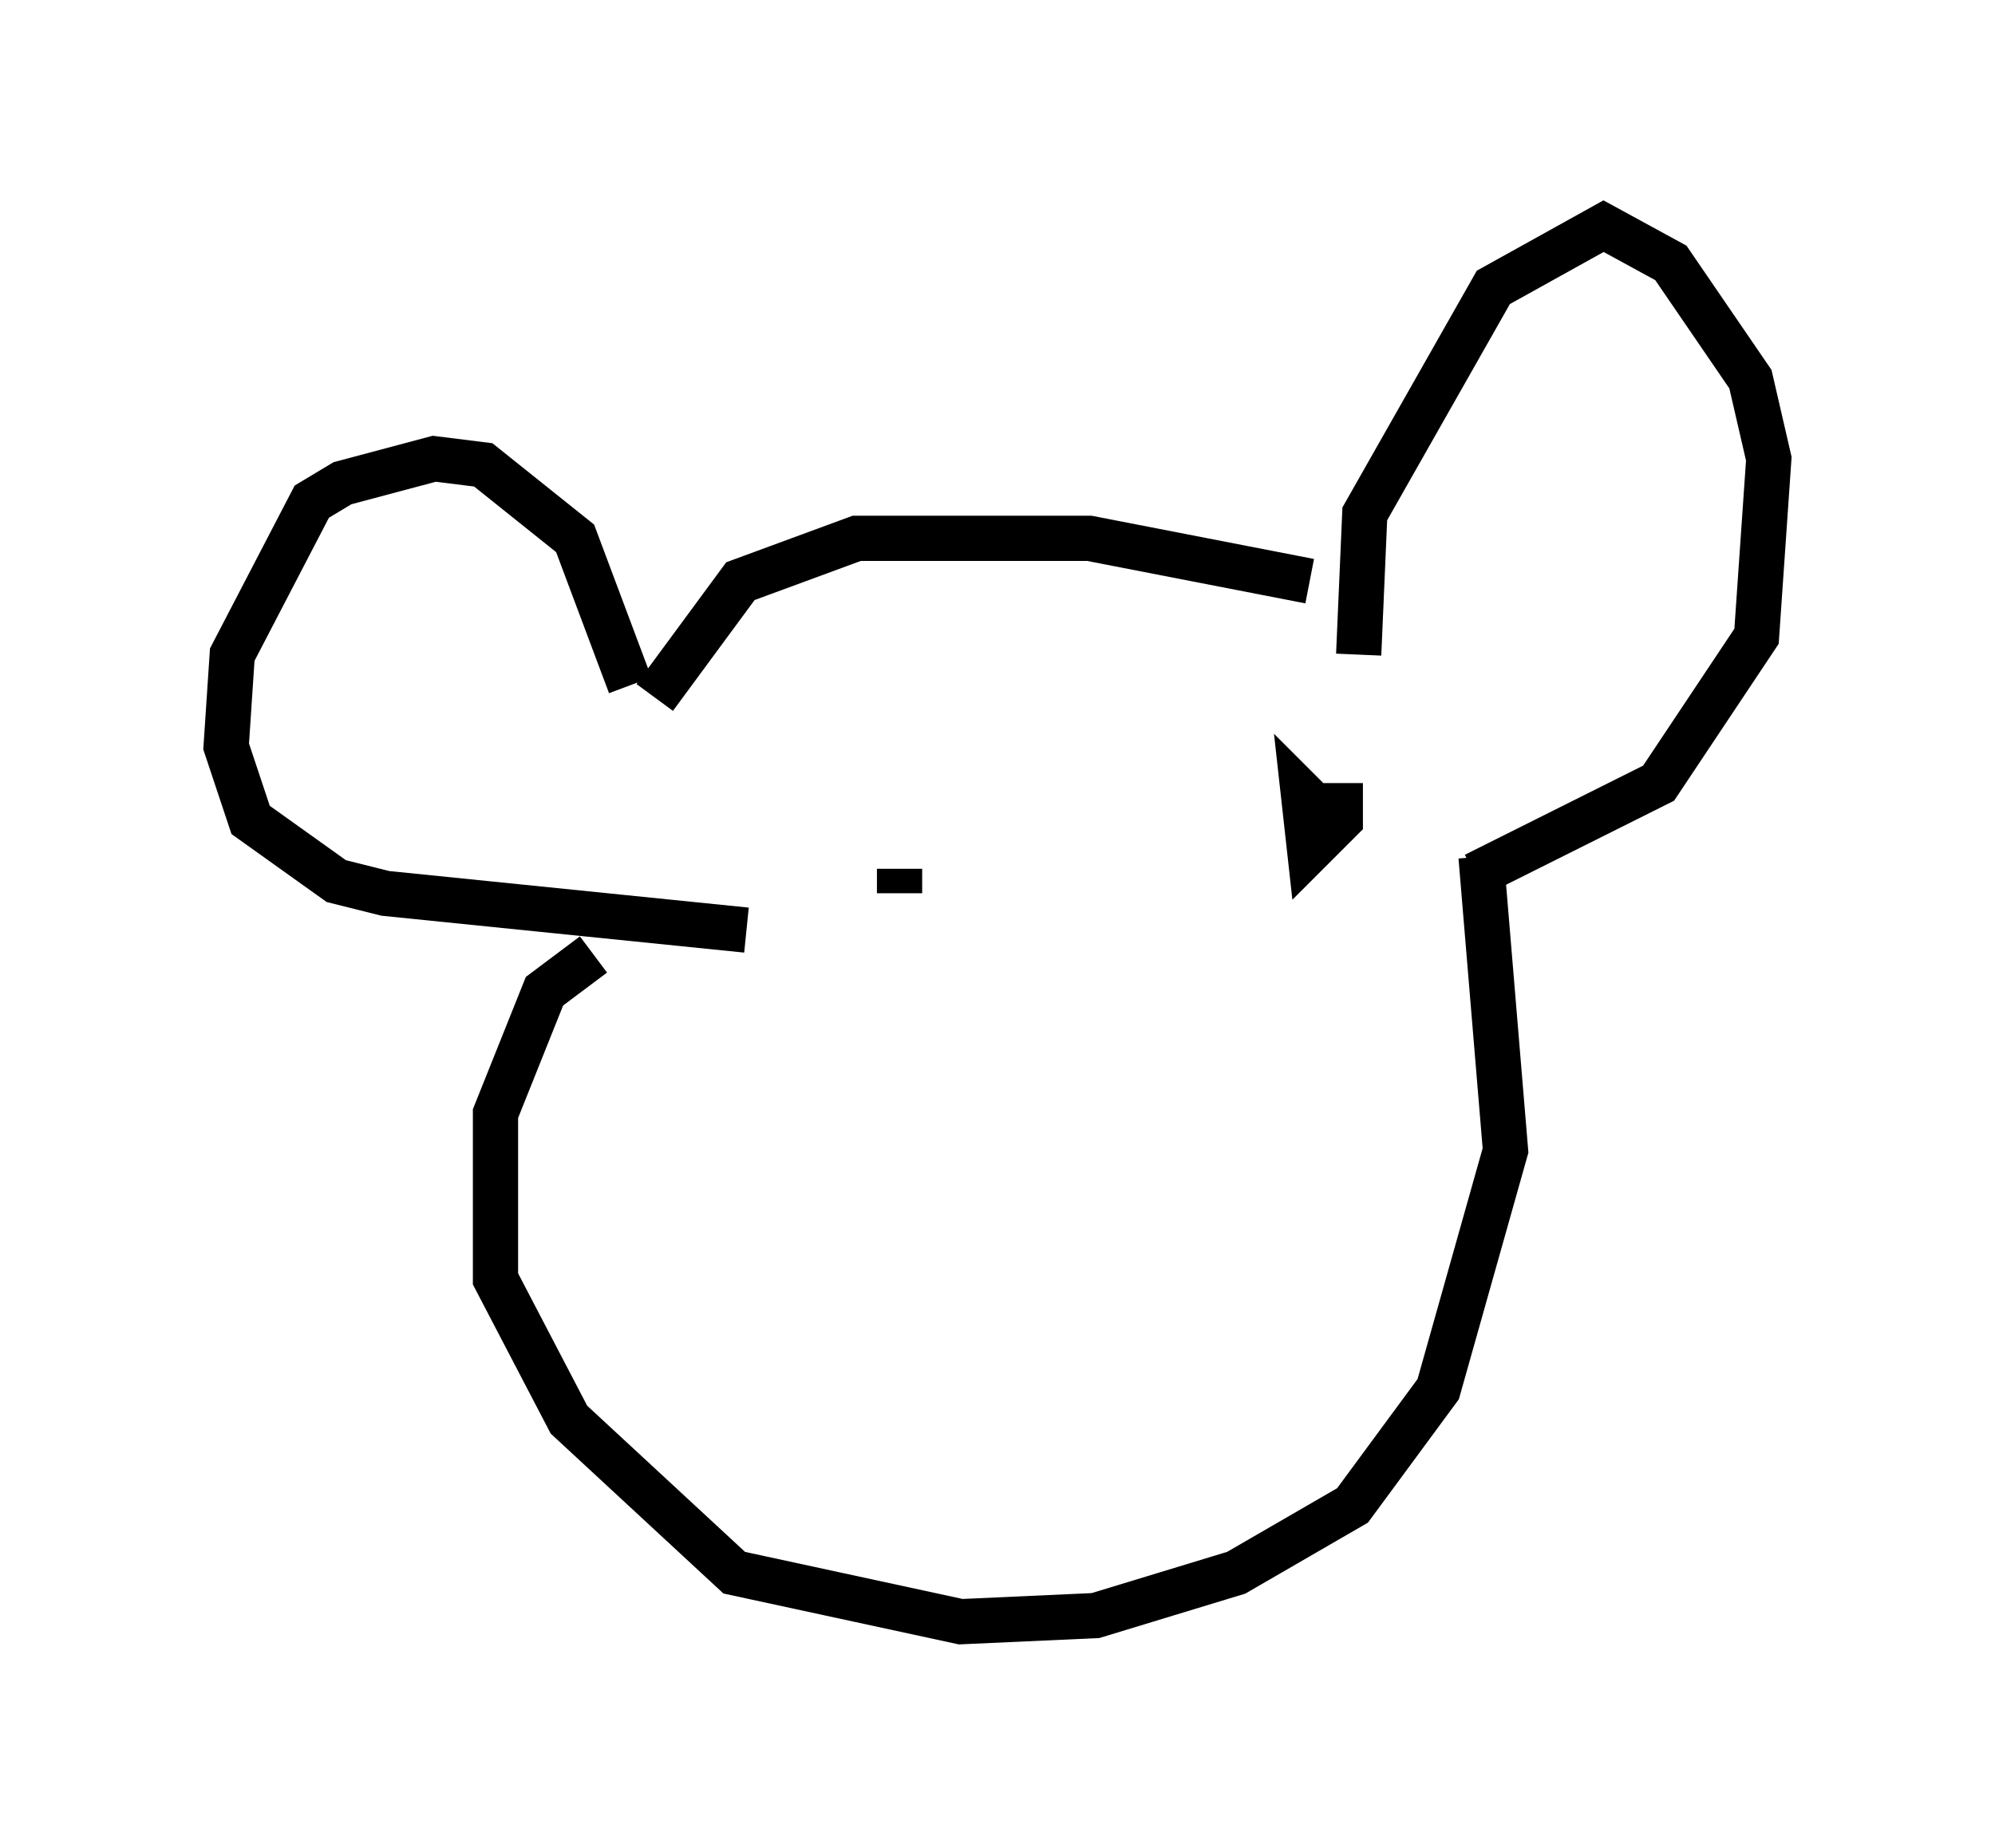 <?xml version="1.0" encoding="utf-8" ?>
<svg baseProfile="full" height="40.852" version="1.1" width="44.1" xmlns="http://www.w3.org/2000/svg" xmlns:ev="http://www.w3.org/2001/xml-events" xmlns:xlink="http://www.w3.org/1999/xlink"><defs /><rect fill="white" height="40.852" width="44.1" x="0" y="0" /><path d="M31.522, 16.502 m-0.271, -0.406 m-2.3, -3.248 l-4.871, -0.947 -5.142, 0.0 l-2.571, 0.947 -1.894, 2.571 m15.561, -0.947 l0.135, -3.112 2.842, -5.007 l2.436, -1.353 1.488, 0.812 l1.759, 2.571 0.406, 1.759 l-0.271, 3.924 -2.165, 3.248 l-4.059, 2.03 m-18.674, -4.195 l-1.218, -3.248 -2.03, -1.624 l-1.083, -0.135 -2.03, 0.541 l-0.677, 0.406 -1.759, 3.383 l-0.135, 2.03 0.541, 1.624 l1.894, 1.353 1.083, 0.271 l7.984, 0.812 m16.238, -1.624 l0.541, 6.495 -1.488, 5.277 l-1.894, 2.571 -2.571, 1.488 l-3.112, 0.947 -2.977, 0.135 l-5.007, -1.083 -3.654, -3.383 l-1.624, -3.112 0.0, -3.654 l1.083, -2.706 1.083, -0.812 m16.509, -3.789 l0.0, 0.812 -0.677, 0.677 l-0.135, -1.218 0.406, 0.406 m-9.337, 1.218 l0.0, 0.541 " fill="none" stroke="black" stroke-width="1" /></svg>